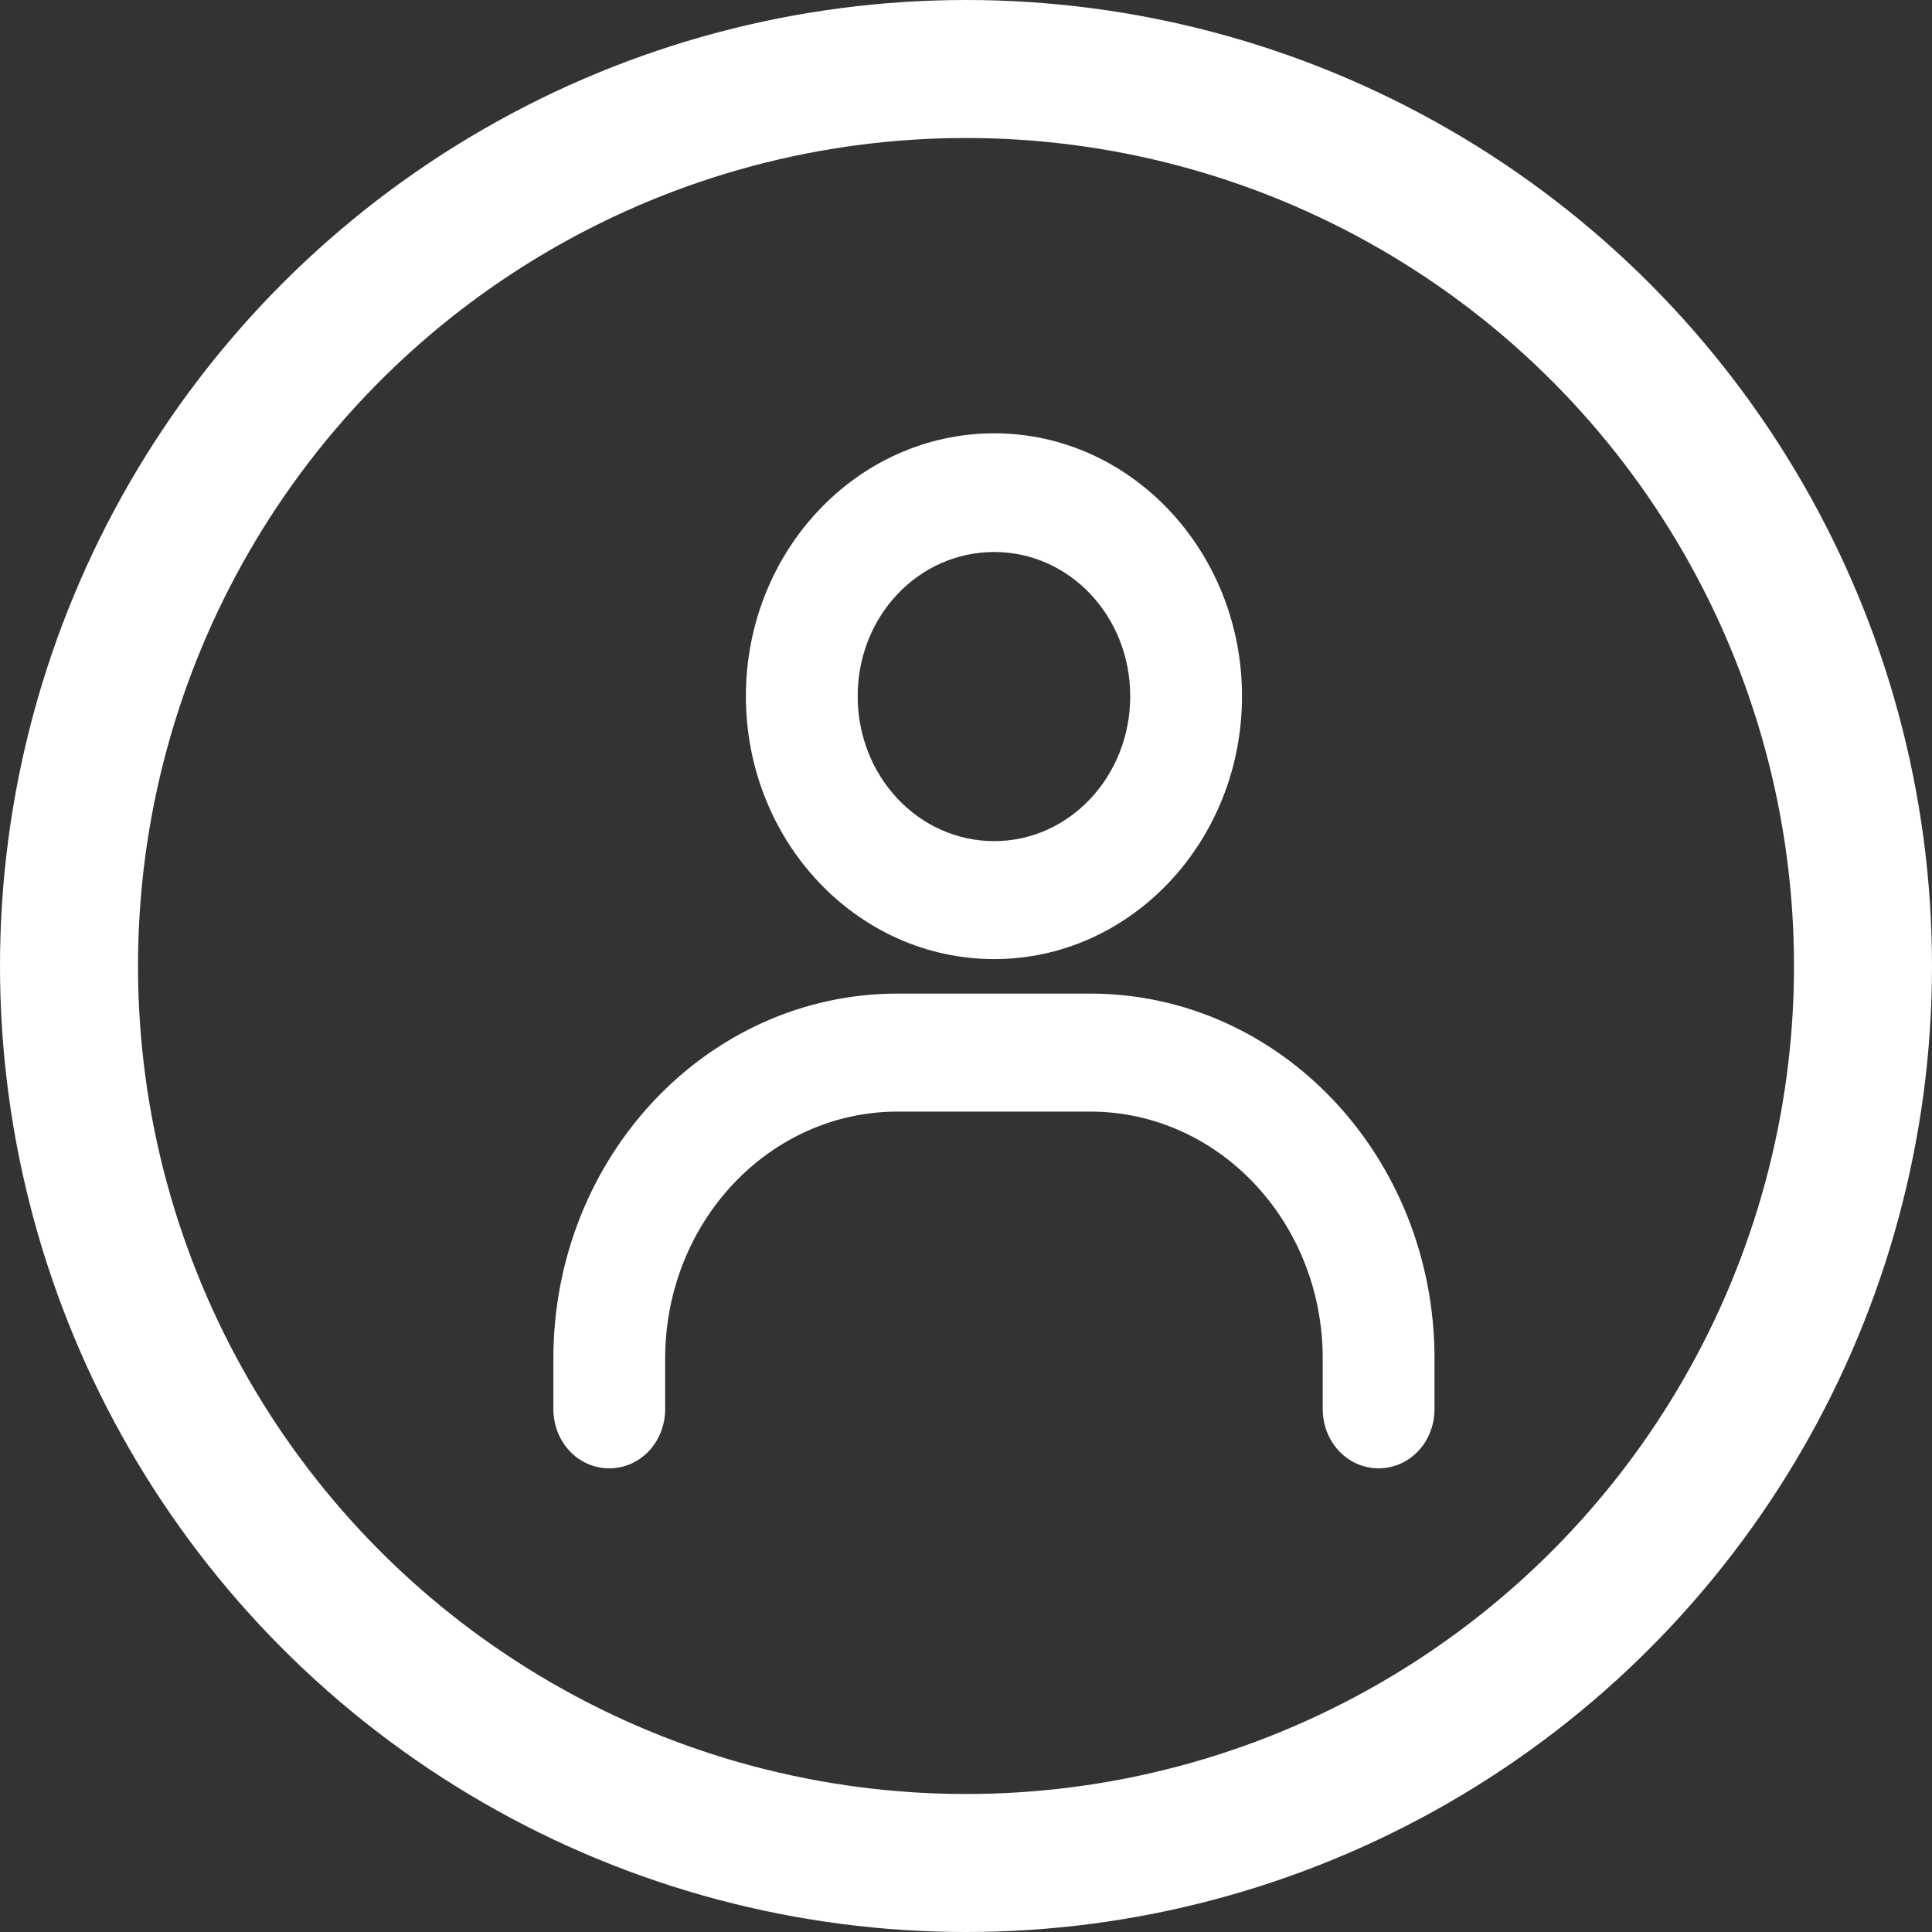 <svg width="28" height="28" viewBox="0 0 28 28" fill="none" xmlns="http://www.w3.org/2000/svg" xmlns:xlink="http://www.w3.org/1999/xlink">
	<rect x="0" y="0" width="28" height="28" fill="#333333" stroke="none"/>
	<desc>
			Created with Pixso.
	</desc>
	<defs/>
	<rect id="Component 5" width="17" height="18" transform="translate(6 5)" fill="#FFFFFF" fill-opacity="0"/>
	<rect id="Component 4" width="12.772" height="15" transform="translate(8.023 6.286)" fill="#FFFFFF" fill-opacity="0"/>
	<path id="Vector (Stroke)" d="M14.41 8C13.31 8 12.43 8.93 12.43 10.09C12.43 11.25 13.31 12.19 14.41 12.19C15.5 12.19 16.38 11.25 16.38 10.09C16.38 8.93 15.5 8 14.41 8ZM10.81 10.09C10.81 7.99 12.42 6.28 14.41 6.28C16.39 6.28 18 7.99 18 10.09C18 12.19 16.39 13.9 14.41 13.9C12.42 13.9 10.81 12.19 10.81 10.09Z" fill="#FFFFFF" fill-opacity="1" fill-rule="evenodd"/>
	<path id="Vector (Stroke)" d="M13.01 16.11C11.15 16.11 9.64 17.71 9.64 19.69L9.64 20.42C9.64 20.9 9.28 21.28 8.83 21.28C8.38 21.28 8.02 20.9 8.02 20.42L8.02 19.69C8.02 16.77 10.25 14.4 13.01 14.4L15.8 14.4C18.56 14.4 20.79 16.77 20.79 19.69L20.79 20.42C20.79 20.9 20.43 21.28 19.98 21.28C19.53 21.28 19.17 20.9 19.17 20.42L19.17 19.69C19.17 17.71 17.66 16.11 15.8 16.11L13.01 16.11Z" fill="#FFFFFF" fill-opacity="1" fill-rule="evenodd"/>
	<circle id="Ellipse 5" cx="14" cy="14" r="13" stroke="#FFFFFF" stroke-opacity="1" stroke-width="2"/>
</svg>
